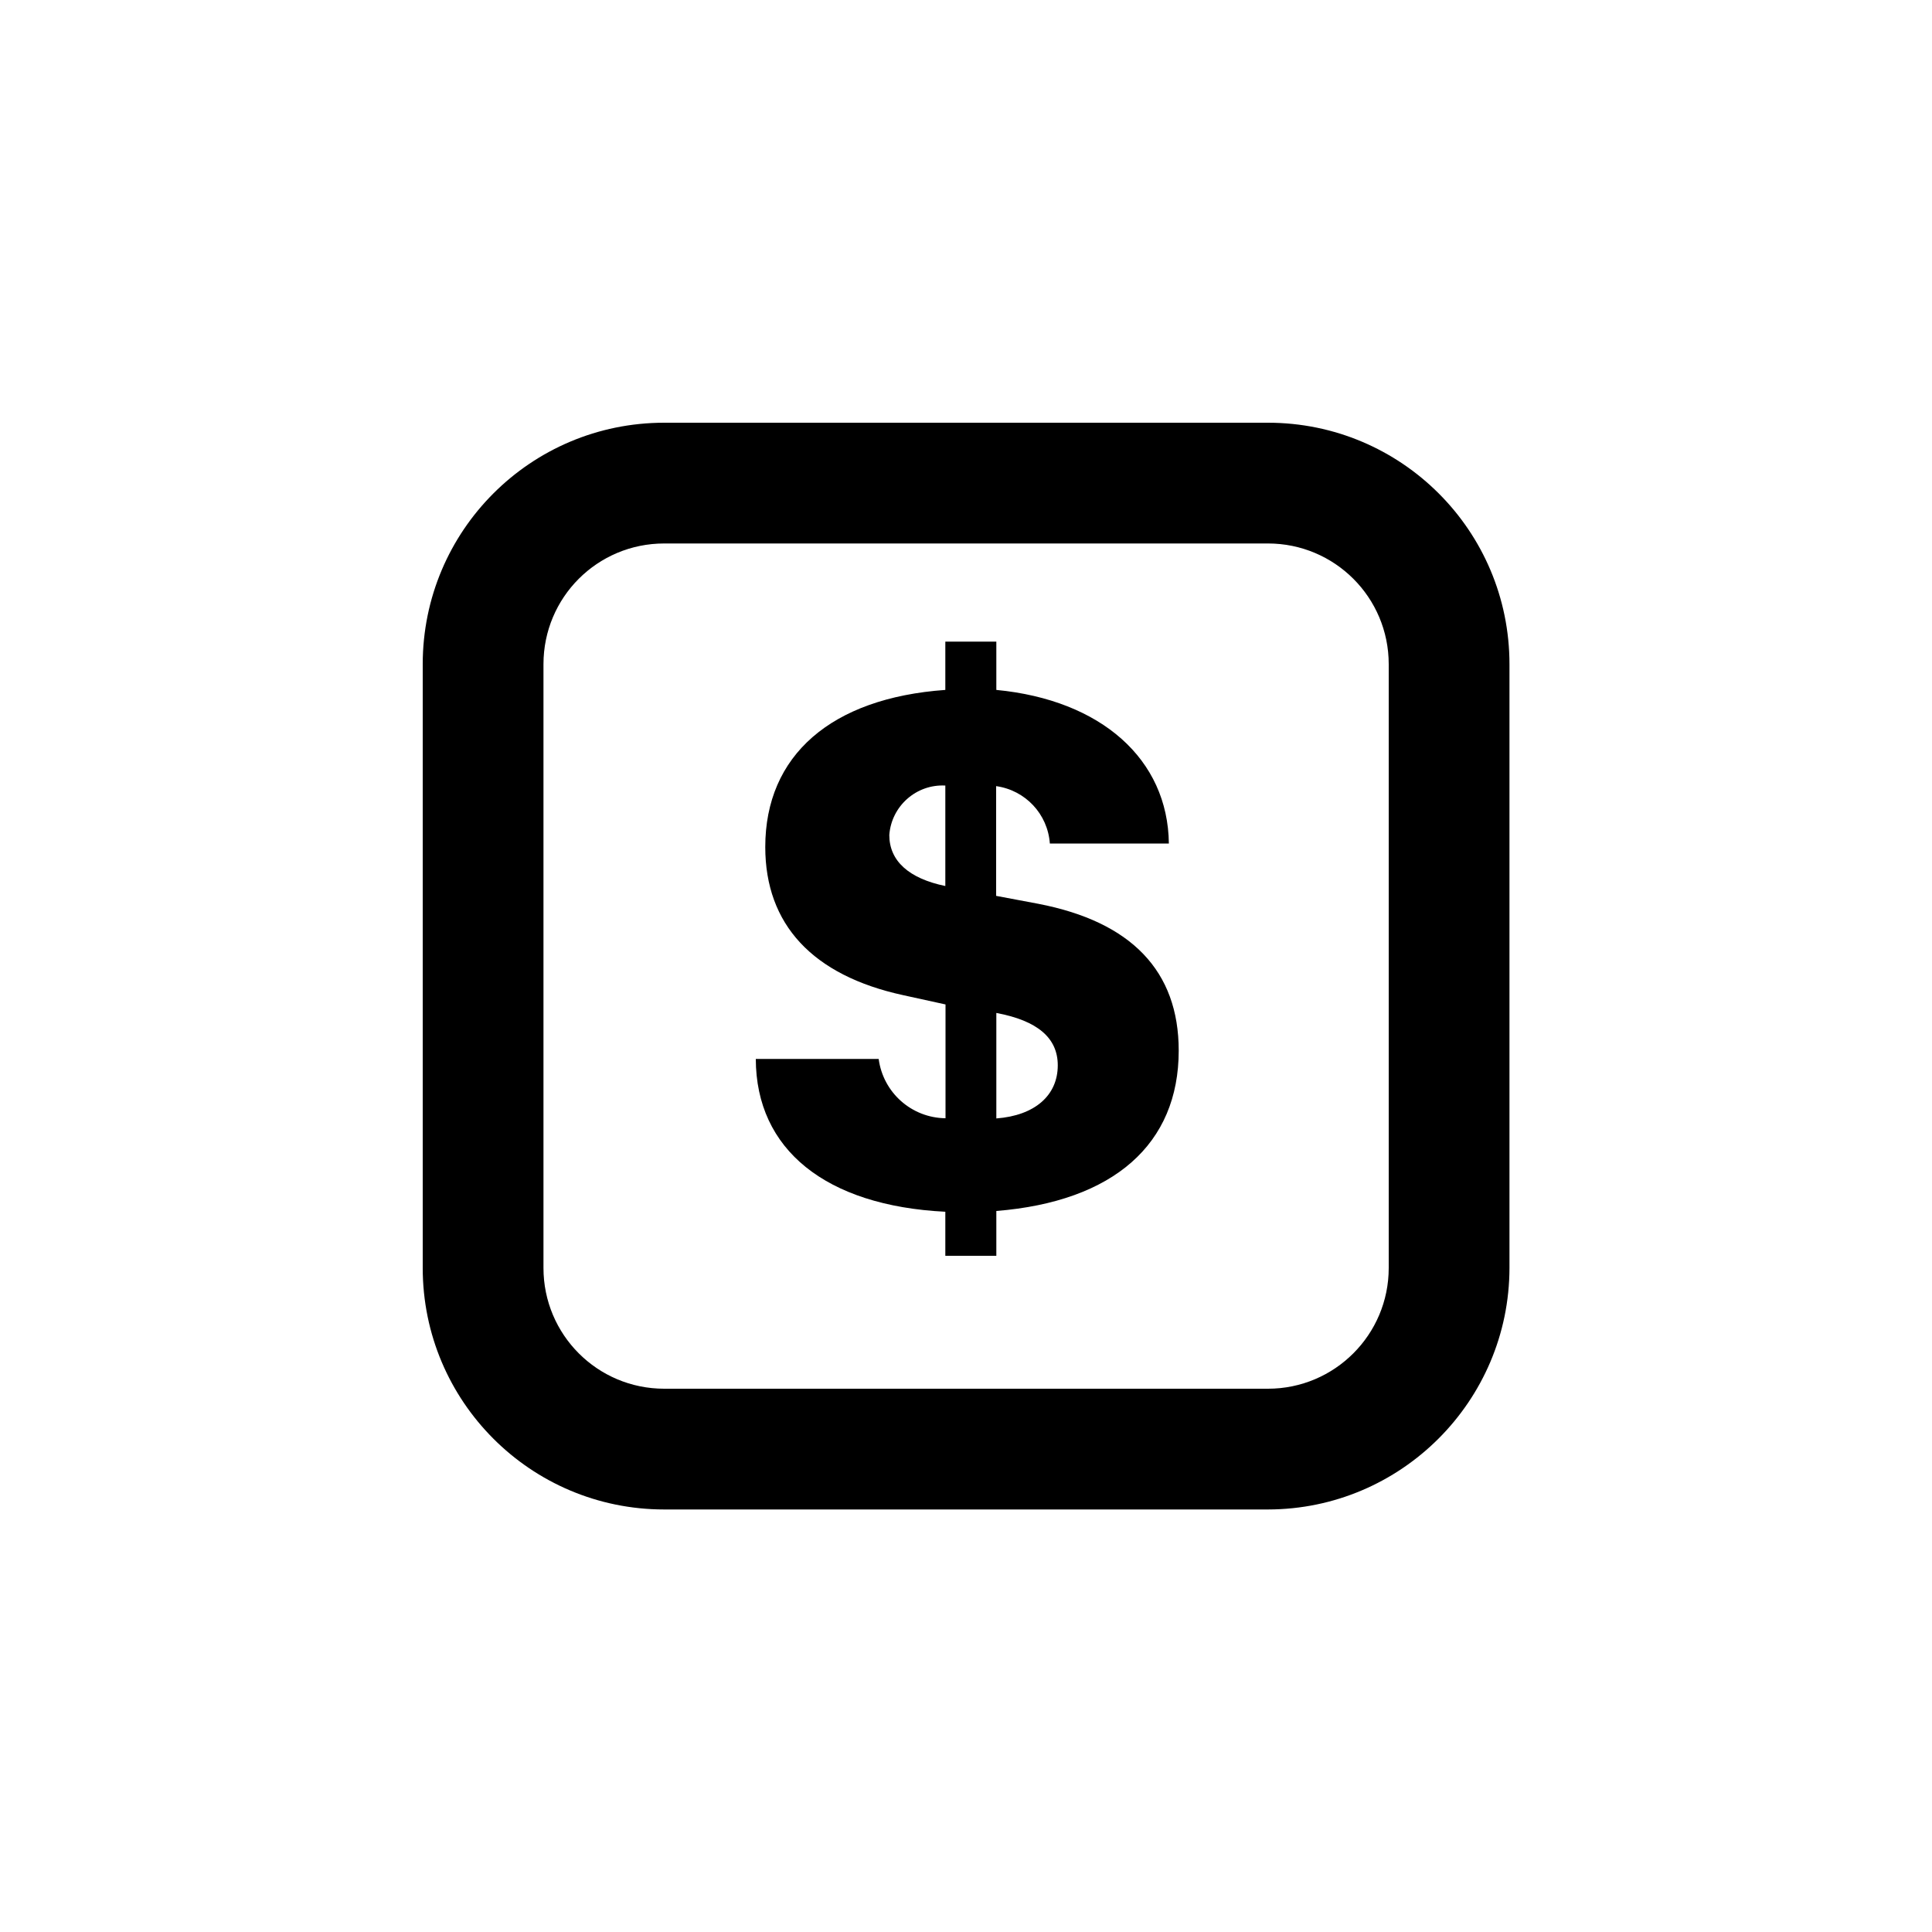 <svg width="32" height="32" viewBox="0 0 1000 1000"  xmlns="http://www.w3.org/2000/svg">

<path fill-rule="evenodd" clip-rule="evenodd"  d="M656.3 781.3L343.8 781.3C274.7 781.3 218.8 725.3 218.8 656.3L218.8 343.8C218.8 274.7 274.7 218.8 343.8 218.8L656.3 218.8C725.3 218.8 781.3 274.7 781.3 343.8L781.3 656.3C781.2 725.2 725.2 781.2 656.3 781.3L656.3 781.3ZM343.8 281.3C309.2 281.3 281.3 309.2 281.3 343.8L281.3 656.3C281.3 690.8 309.2 718.8 343.8 718.8L656.3 718.8C690.8 718.8 718.8 690.8 718.8 656.3L718.8 343.8C718.8 309.2 690.8 281.3 656.3 281.3L343.8 281.3ZM515.7 650L515.7 626.8C576.4 621.9 610.1 592.2 610.1 543.8 610.1 502.6 585.6 477.1 537.4 467.8L515.6 463.7 515.6 406.9C530.7 409 542.3 421.3 543.4 436.6L605 436.6C604.5 393 570 362.3 515.7 357.1L515.7 332.1 489.3 332.1 489.3 357.1C430.2 361.3 396.1 391 396.1 438.4 396.1 478.5 420.6 504.9 467.5 515.1L489.4 519.9 489.4 578.8C471.8 578.6 457.1 565.5 454.8 548.1L391.2 548.1C391.3 595 427.4 624.1 489.3 627.2L489.3 650 515.7 650ZM547.5 551.4C547.5 567 535.6 577.4 515.7 578.9L515.7 524.3C537.1 528.3 547.5 537.3 547.5 551.4ZM460.3 432.2C461.4 417.2 474.3 405.8 489.3 406.6L489.3 458.6C470.4 454.7 460.3 445.6 460.3 432.2Z" />
</svg>

